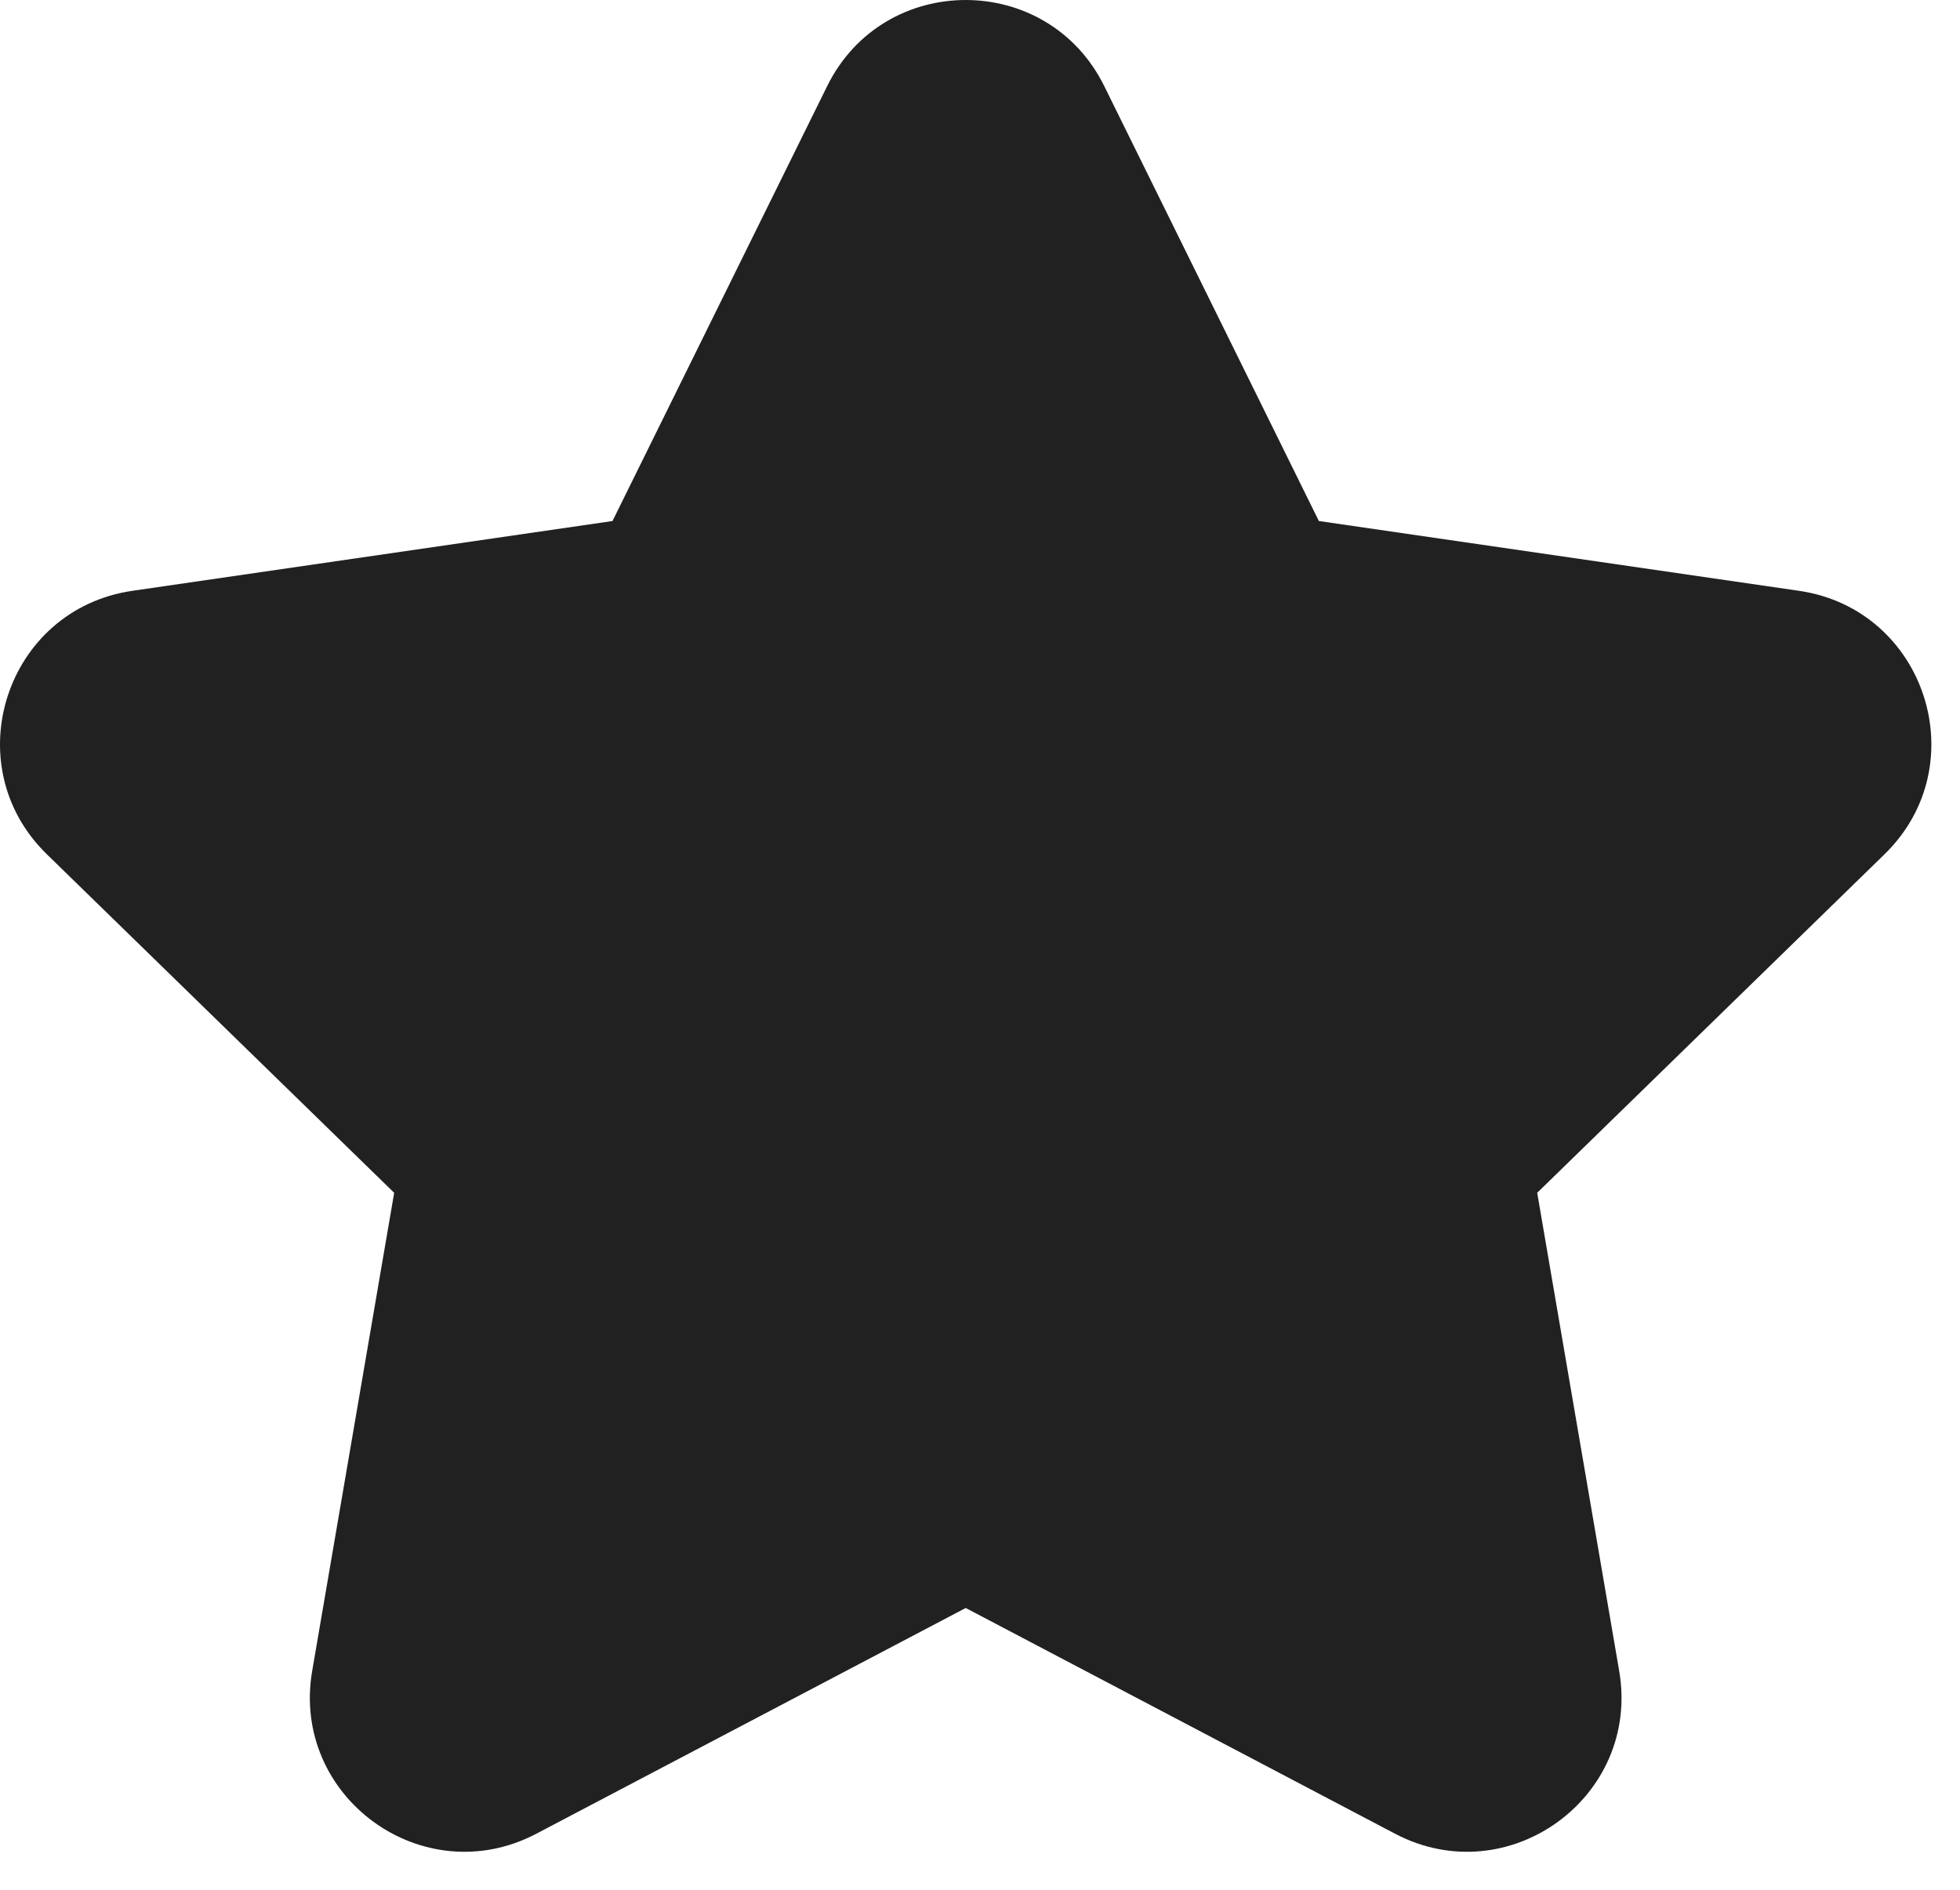 <svg width="28" height="27" viewBox="0 0 28 27" fill="none" xmlns="http://www.w3.org/2000/svg">
<path d="M11.817 1.23C12.626 -0.41 14.965 -0.41 15.775 1.23L18.841 7.444L25.699 8.441C27.509 8.704 28.232 10.928 26.922 12.205L21.96 17.042L23.131 23.872C23.441 25.675 21.548 27.05 19.929 26.199L13.796 22.974L7.662 26.199C6.043 27.05 4.151 25.675 4.46 23.872L5.631 17.042L0.669 12.205C-0.641 10.928 0.082 8.704 1.892 8.441L8.75 7.444L11.817 1.23Z" fill="#212121"/>
</svg>
